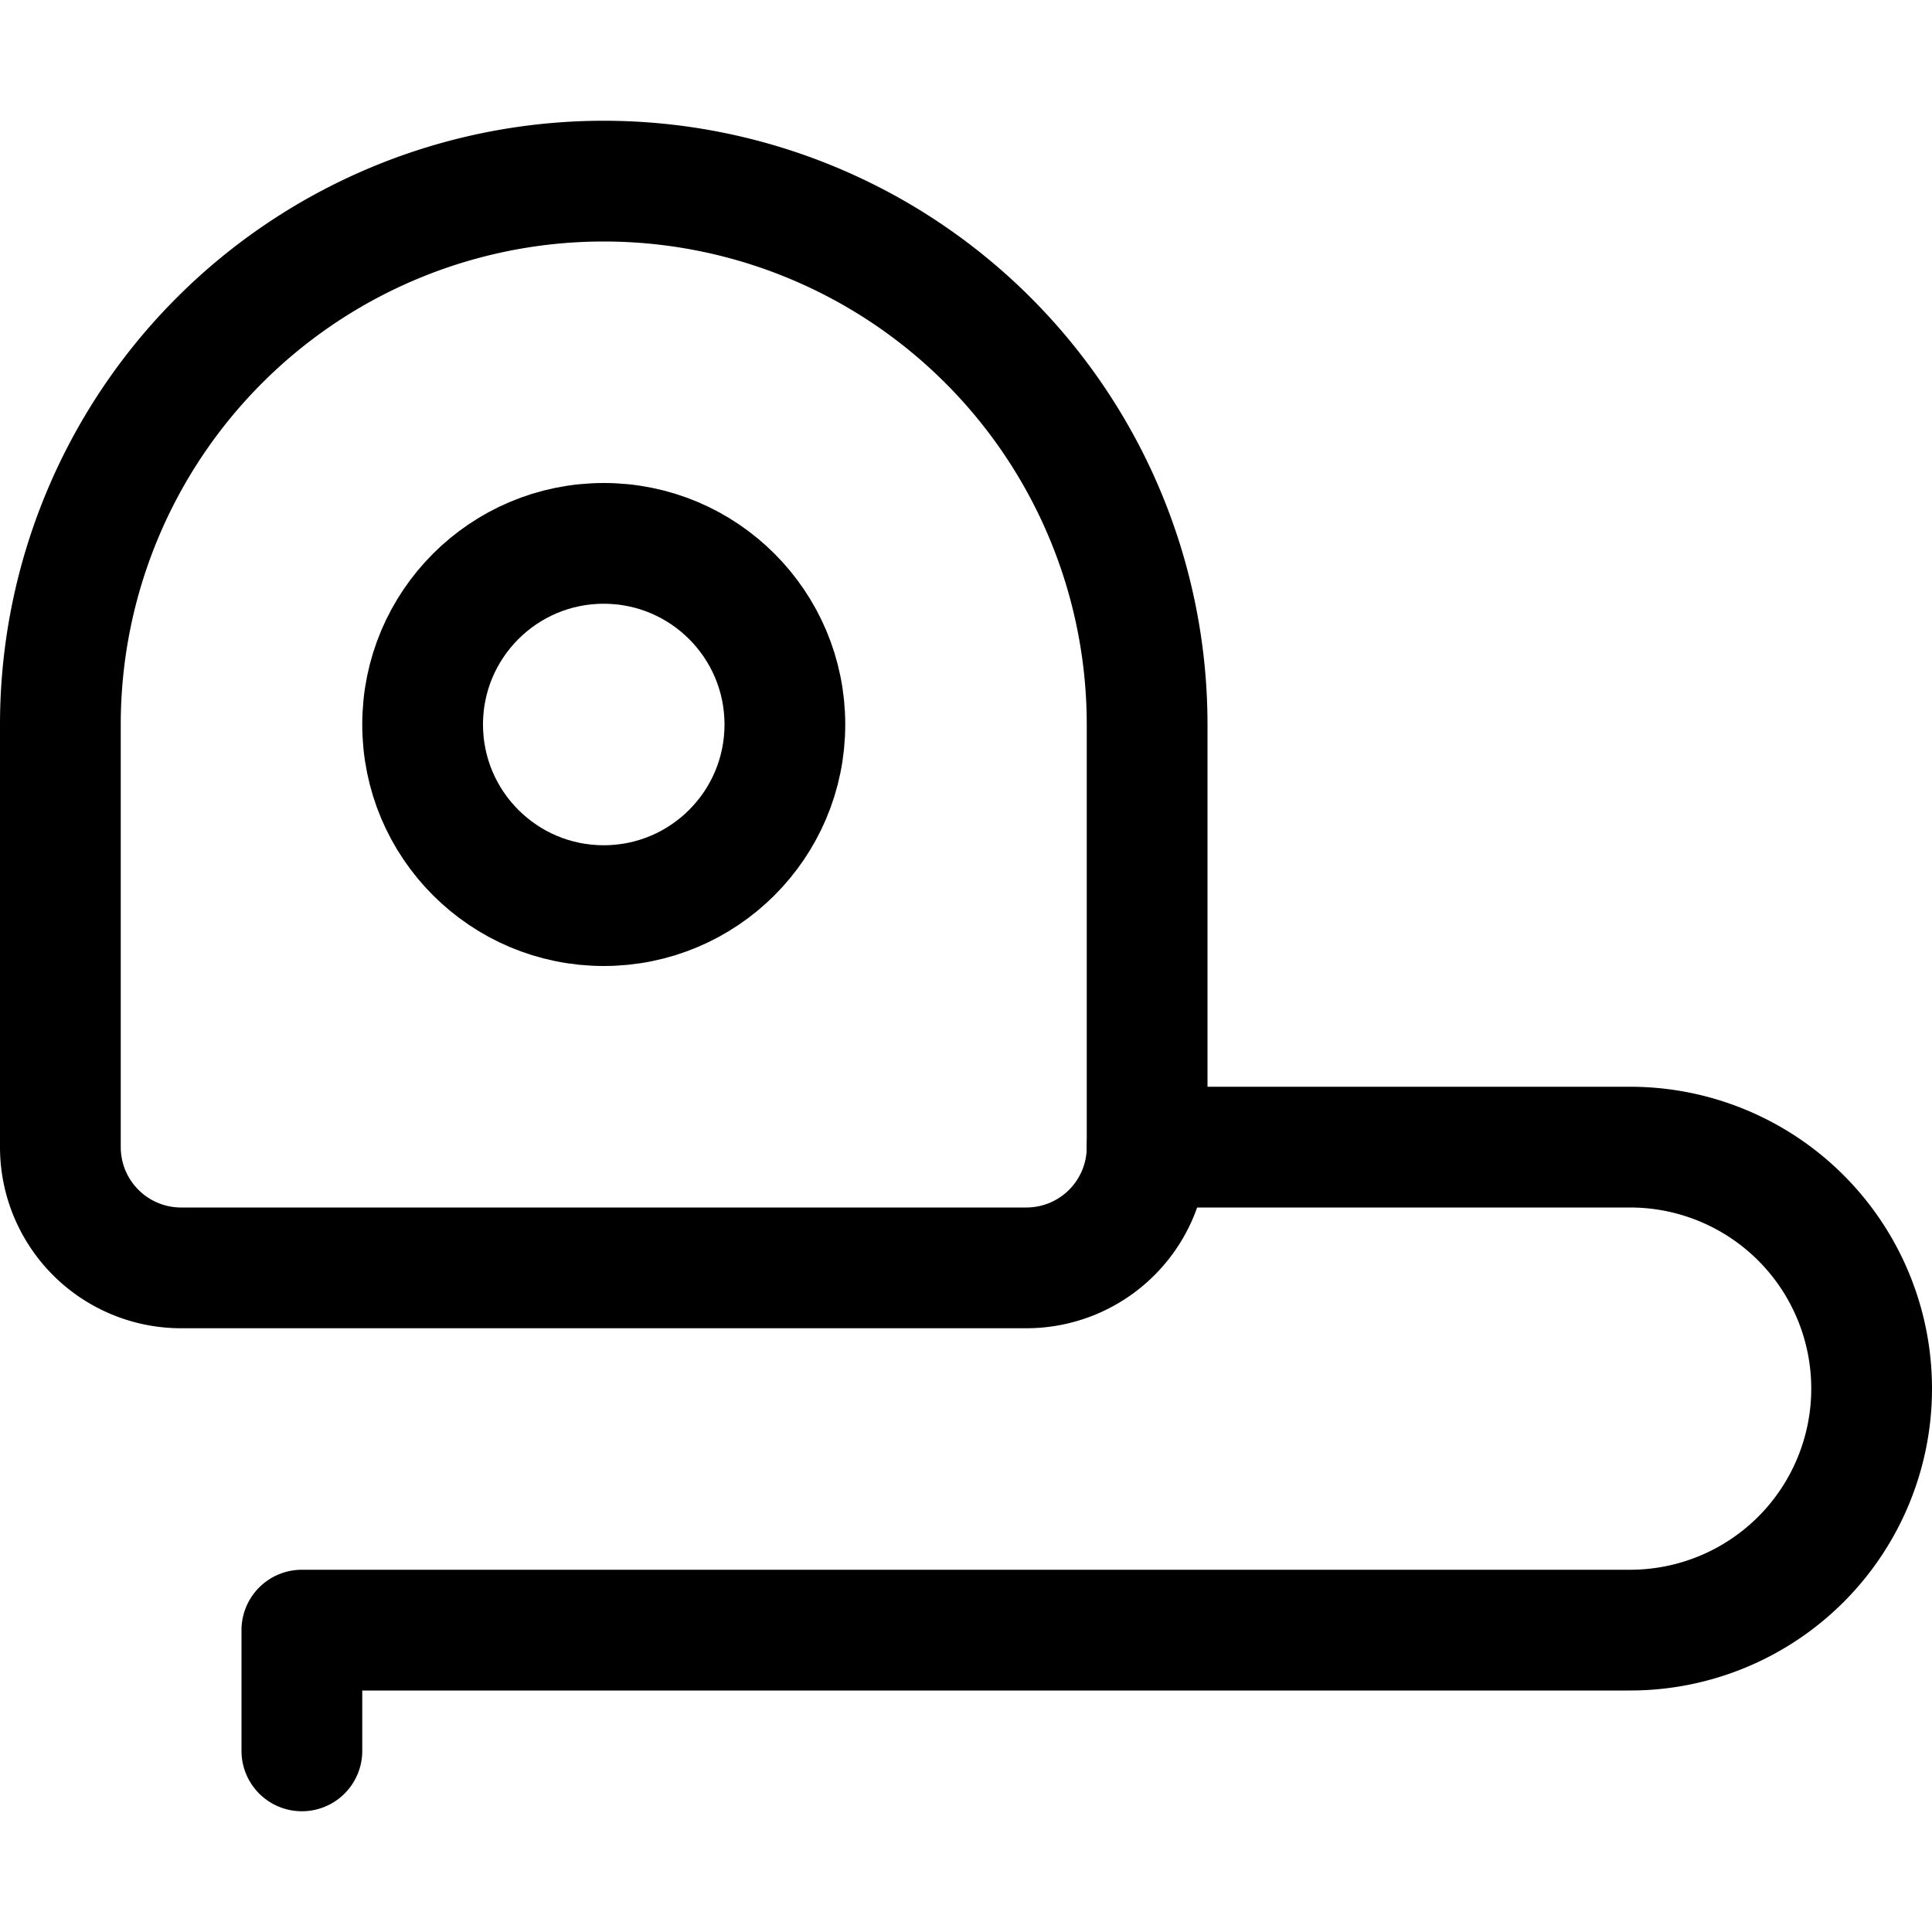 <svg xmlns="http://www.w3.org/2000/svg" viewBox="0 0 24 24"><defs><style>.a{fill:none;stroke:#000;stroke-linecap:round;stroke-linejoin:round;stroke-width:1.5px;}</style></defs><title>measure-construction</title><path class="a" d="M14.25,14.25a1.5,1.5,0,0,1-1.5,1.5H2.25a1.5,1.5,0,0,1-1.5-1.5V9a6.75,6.75,0,0,1,13.5,0Z"/><path class="a" d="M14.25,14.25h6a3,3,0,0,1,0,6H3.75v1.5"/><circle class="a" cx="7.5" cy="9" r="2.25"/></svg>